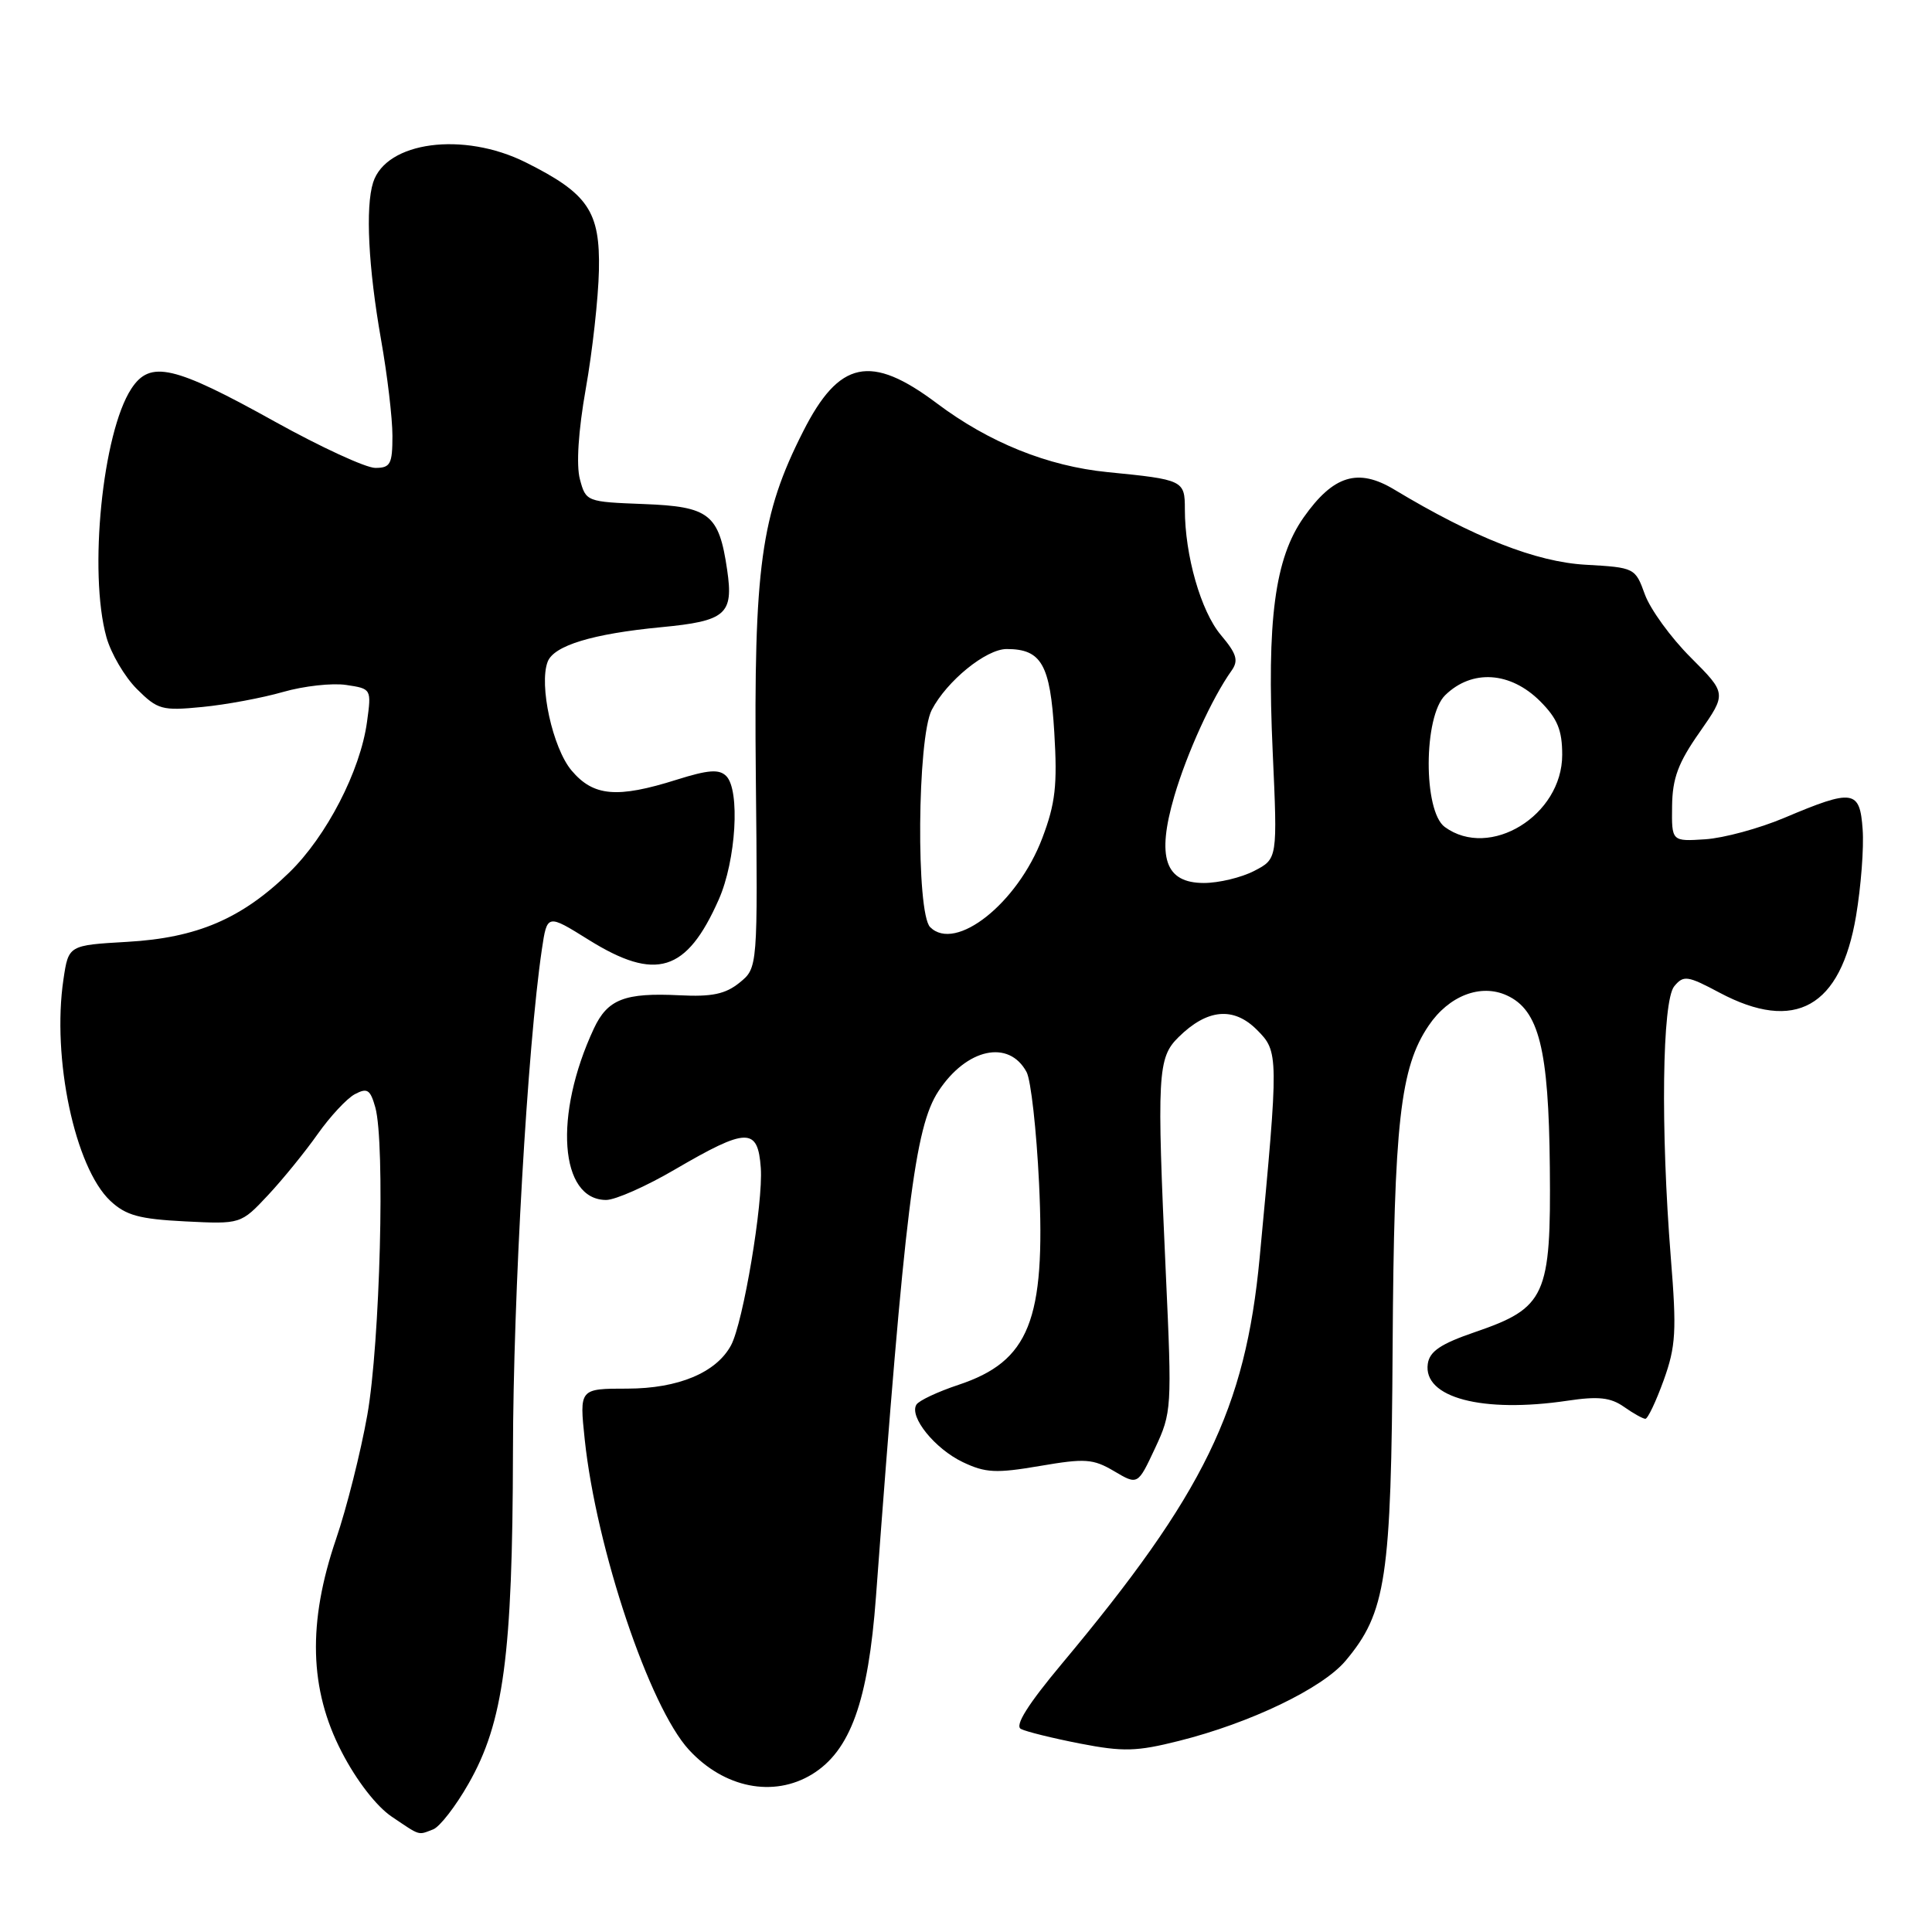 <?xml version="1.0" encoding="UTF-8" standalone="no"?>
<!DOCTYPE svg PUBLIC "-//W3C//DTD SVG 1.1//EN" "http://www.w3.org/Graphics/SVG/1.1/DTD/svg11.dtd" >
<svg xmlns="http://www.w3.org/2000/svg" xmlns:xlink="http://www.w3.org/1999/xlink" version="1.1" viewBox="0 0 256 256">
 <g >
 <path fill="currentColor"
d=" M 57.40 242.40 C 58.26 242.07 60.37 239.36 62.07 236.37 C 66.73 228.24 67.92 219.30 67.97 192.36 C 68.00 171.70 69.90 138.63 71.80 125.80 C 72.50 121.10 72.50 121.10 78.00 124.53 C 86.91 130.08 90.98 128.82 95.24 119.19 C 97.53 114.02 98.09 104.69 96.23 102.83 C 95.29 101.89 93.85 102.00 89.68 103.31 C 81.76 105.81 78.63 105.53 75.73 102.09 C 73.23 99.12 71.39 90.74 72.57 87.68 C 73.39 85.54 78.52 83.98 87.58 83.11 C 96.20 82.29 97.22 81.41 96.35 75.50 C 95.27 68.12 94.01 67.12 85.32 66.79 C 77.72 66.50 77.63 66.47 76.84 63.50 C 76.34 61.63 76.63 57.10 77.62 51.50 C 78.50 46.55 79.28 39.50 79.36 35.83 C 79.53 27.99 77.93 25.64 69.63 21.50 C 61.39 17.40 51.17 18.75 49.44 24.18 C 48.40 27.46 48.81 35.45 50.49 45.00 C 51.32 49.67 52.00 55.41 52.00 57.75 C 52.00 61.50 51.73 62.00 49.73 62.00 C 48.48 62.00 42.52 59.25 36.48 55.90 C 23.01 48.41 19.90 47.69 17.40 51.51 C 13.58 57.35 11.72 75.85 14.10 84.42 C 14.70 86.58 16.51 89.67 18.13 91.29 C 20.89 94.04 21.46 94.20 26.79 93.68 C 29.93 93.38 34.75 92.48 37.50 91.69 C 40.25 90.90 44.02 90.48 45.87 90.76 C 49.22 91.26 49.23 91.28 48.63 95.66 C 47.75 102.14 43.26 110.82 38.33 115.61 C 32.02 121.74 26.13 124.27 16.86 124.80 C 9.08 125.25 9.08 125.25 8.41 129.76 C 6.85 140.18 9.92 154.69 14.61 159.11 C 16.68 161.05 18.44 161.53 24.52 161.84 C 31.91 162.21 31.91 162.21 35.52 158.36 C 37.50 156.24 40.46 152.59 42.10 150.26 C 43.74 147.94 45.95 145.56 47.01 144.99 C 48.67 144.11 49.06 144.36 49.73 146.73 C 51.05 151.47 50.36 177.94 48.67 187.50 C 47.79 192.45 45.93 199.84 44.53 203.93 C 40.75 215.01 40.98 223.85 45.27 232.13 C 47.23 235.93 49.88 239.35 51.91 240.72 C 55.76 243.31 55.35 243.19 57.40 242.40 Z  M 107.59 235.11 C 112.68 232.00 115.04 225.45 116.07 211.57 C 119.90 160.03 121.21 149.38 124.34 144.60 C 128.07 138.91 133.69 137.69 136.03 142.06 C 136.60 143.12 137.34 149.75 137.68 156.79 C 138.55 174.97 136.38 180.38 127.00 183.50 C 124.26 184.41 121.75 185.59 121.43 186.12 C 120.44 187.72 123.87 191.97 127.58 193.74 C 130.58 195.17 131.98 195.24 137.78 194.25 C 143.79 193.22 144.83 193.29 147.63 194.94 C 150.76 196.79 150.76 196.79 153.04 191.92 C 155.26 187.18 155.30 186.60 154.48 168.78 C 153.27 142.30 153.38 140.16 156.17 137.42 C 159.96 133.68 163.45 133.36 166.54 136.45 C 169.45 139.36 169.45 139.73 166.91 166.66 C 165.02 186.69 159.56 197.90 140.69 220.47 C 136.21 225.83 134.44 228.65 135.27 229.09 C 135.94 229.45 139.48 230.32 143.11 231.03 C 148.83 232.14 150.61 232.09 156.21 230.68 C 165.67 228.31 175.21 223.72 178.28 220.08 C 183.67 213.67 184.35 209.17 184.53 178.50 C 184.71 148.77 185.53 141.46 189.31 135.89 C 191.98 131.94 196.19 130.31 199.65 131.89 C 203.92 133.83 205.21 138.98 205.36 154.65 C 205.53 171.75 204.82 173.30 195.41 176.52 C 190.90 178.07 189.43 179.06 189.19 180.71 C 188.54 185.20 196.42 187.28 207.71 185.60 C 211.78 184.99 213.41 185.17 215.18 186.41 C 216.42 187.29 217.71 188.00 218.02 188.00 C 218.34 188.00 219.43 185.70 220.45 182.88 C 222.06 178.40 222.18 176.38 221.39 166.63 C 220.03 149.55 220.24 132.62 221.85 130.68 C 223.08 129.20 223.60 129.27 227.84 131.53 C 237.86 136.86 243.90 133.47 245.94 121.35 C 246.59 117.47 246.99 112.32 246.81 109.90 C 246.44 104.64 245.56 104.51 236.45 108.36 C 233.12 109.77 228.40 111.05 225.95 111.21 C 221.50 111.50 221.50 111.50 221.56 106.82 C 221.60 103.13 222.37 101.06 225.21 97.02 C 228.79 91.89 228.79 91.89 224.03 87.12 C 221.40 84.50 218.68 80.74 217.96 78.78 C 216.68 75.24 216.62 75.20 210.09 74.83 C 203.54 74.46 195.32 71.23 184.75 64.87 C 179.94 61.97 176.67 62.98 172.74 68.56 C 168.91 74.01 167.84 82.12 168.64 99.65 C 169.28 113.80 169.28 113.80 166.19 115.40 C 164.49 116.28 161.49 117.00 159.52 117.00 C 154.38 117.00 153.23 113.62 155.60 105.50 C 157.26 99.83 160.60 92.49 163.19 88.86 C 164.14 87.52 163.87 86.63 161.77 84.14 C 159.12 80.99 157.00 73.59 157.00 67.47 C 157.00 63.65 156.81 63.55 146.77 62.56 C 138.81 61.77 131.05 58.64 124.12 53.43 C 115.37 46.86 111.19 47.74 106.42 57.17 C 100.81 68.23 99.87 75.06 100.15 102.88 C 100.41 128.25 100.41 128.25 97.99 130.21 C 96.13 131.72 94.33 132.10 90.04 131.88 C 82.77 131.52 80.51 132.40 78.69 136.29 C 73.34 147.75 74.15 159.00 80.32 159.00 C 81.54 159.00 85.65 157.18 89.45 154.95 C 98.98 149.39 100.42 149.36 100.81 154.76 C 101.14 159.38 98.48 175.23 96.87 178.25 C 94.92 181.88 89.88 183.99 83.13 184.00 C 76.77 184.00 76.77 184.00 77.48 190.75 C 79.02 205.23 86.05 226.17 91.29 231.86 C 95.95 236.92 102.48 238.22 107.59 235.11 Z  M 123.25 122.85 C 121.37 120.97 121.54 97.78 123.46 94.07 C 125.45 90.24 130.65 86.00 133.39 86.00 C 138.00 86.00 139.16 88.04 139.70 97.06 C 140.12 104.04 139.85 106.46 138.11 111.05 C 134.84 119.69 126.61 126.21 123.25 122.85 Z  M 191.44 109.58 C 188.57 107.48 188.61 94.92 191.50 92.11 C 195.05 88.65 200.13 88.98 204.08 92.92 C 206.37 95.22 207.00 96.74 207.00 100.02 C 207.00 108.05 197.41 113.94 191.44 109.58 Z "/>
</g>
</svg>